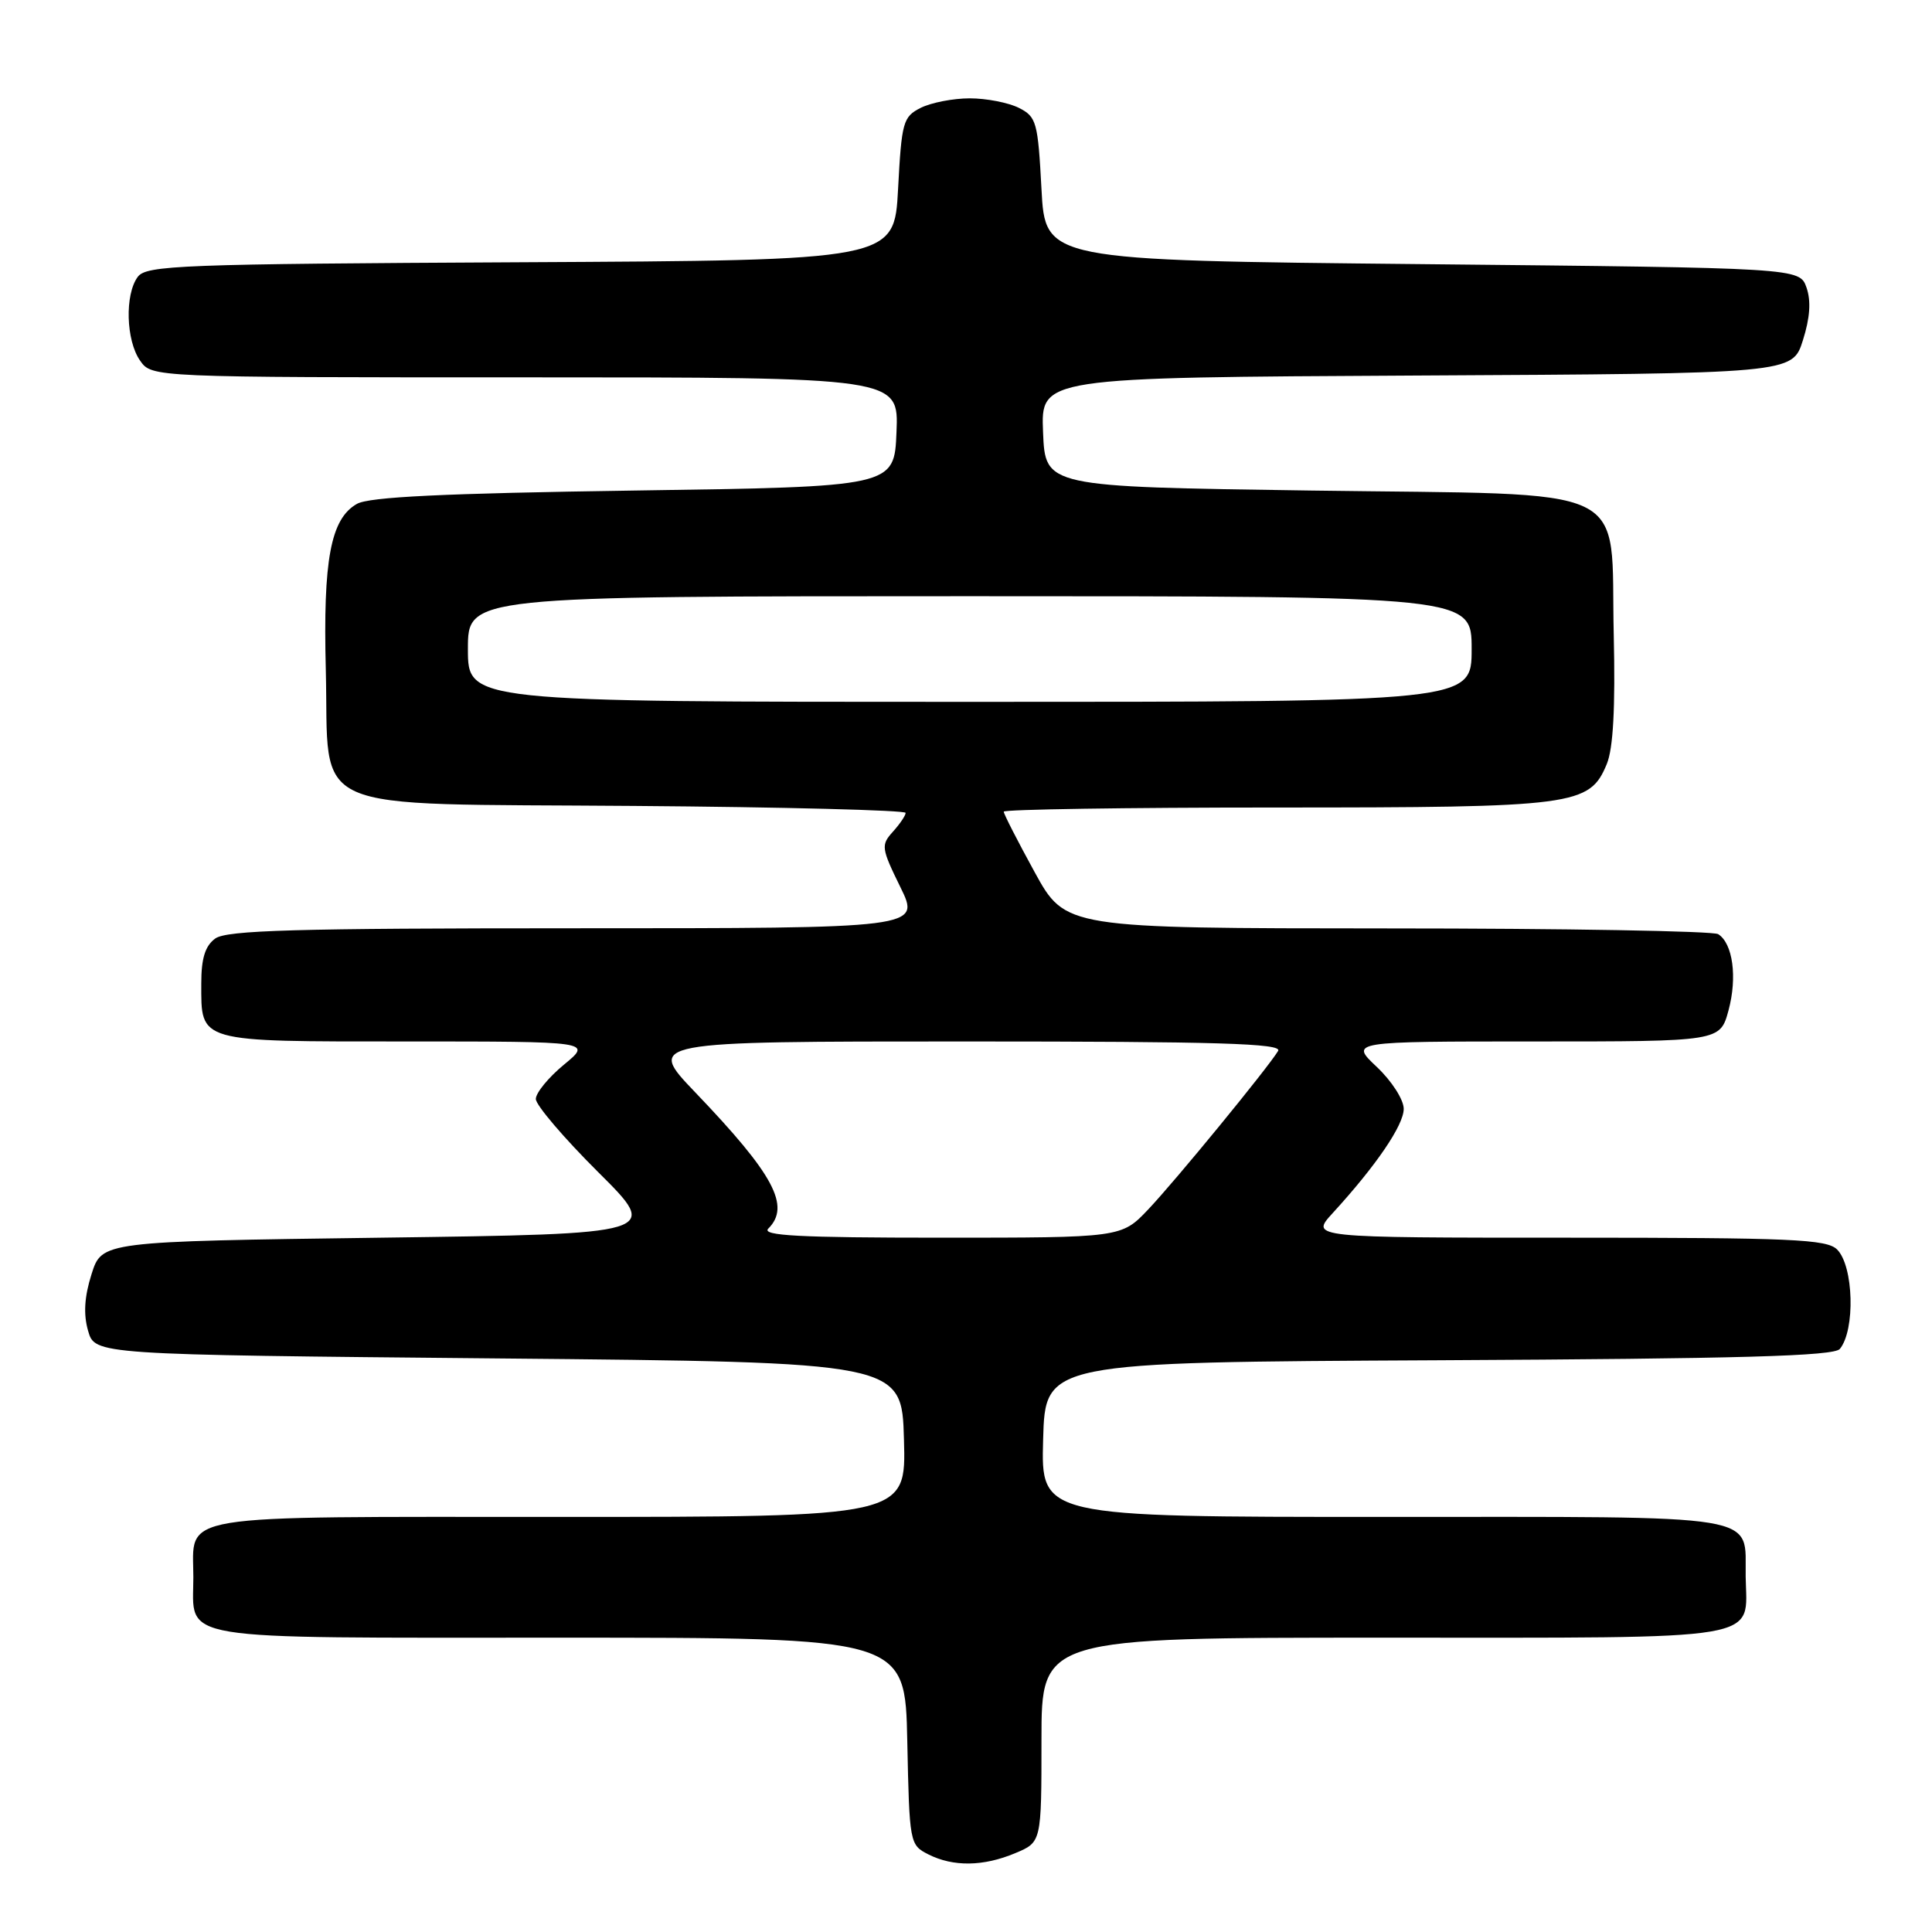 <?xml version="1.0" encoding="UTF-8" standalone="no"?>
<!DOCTYPE svg PUBLIC "-//W3C//DTD SVG 1.1//EN" "http://www.w3.org/Graphics/SVG/1.1/DTD/svg11.dtd" >
<svg xmlns="http://www.w3.org/2000/svg" xmlns:xlink="http://www.w3.org/1999/xlink" version="1.1" viewBox="0 0 256 256">
 <g >
 <path fill="currentColor"
d=" M 134.53 245.55 C 138.00 244.10 138.00 244.10 138.00 230.55 C 138.00 217.00 138.00 217.00 183.38 217.00 C 234.66 217.00 231.44 217.54 231.31 208.91 C 231.18 200.45 234.49 201.00 183.34 201.00 C 137.93 201.00 137.93 201.00 138.22 190.75 C 138.50 180.50 138.50 180.50 190.63 180.24 C 230.67 180.04 243.01 179.69 243.79 178.74 C 245.85 176.23 245.62 167.76 243.43 165.57 C 242.06 164.20 237.42 164.00 207.73 164.00 C 173.61 164.00 173.61 164.00 176.58 160.75 C 182.35 154.45 186.00 149.09 186.00 146.93 C 186.00 145.71 184.41 143.24 182.43 141.37 C 178.86 138.00 178.86 138.00 203.39 138.00 C 227.92 138.00 227.92 138.00 229.04 133.87 C 230.22 129.48 229.61 125.01 227.67 123.78 C 227.03 123.37 207.30 123.02 183.84 123.02 C 141.18 123.00 141.18 123.00 137.09 115.55 C 134.84 111.45 133.00 107.85 133.00 107.55 C 133.00 107.25 149.21 107.00 169.03 107.00 C 208.76 107.00 210.62 106.76 212.91 101.23 C 213.76 99.16 214.05 93.80 213.83 84.13 C 213.35 63.75 217.26 65.62 173.72 65.00 C 138.50 64.50 138.50 64.50 138.21 57.26 C 137.91 50.02 137.91 50.02 187.71 49.76 C 237.50 49.50 237.50 49.50 238.89 45.10 C 239.84 42.11 239.99 39.88 239.37 38.10 C 238.45 35.50 238.45 35.50 188.48 35.00 C 138.50 34.50 138.50 34.50 138.00 25.03 C 137.53 16.16 137.34 15.47 135.00 14.29 C 133.62 13.60 130.70 13.03 128.50 13.03 C 126.30 13.03 123.38 13.60 122.00 14.29 C 119.66 15.47 119.47 16.16 119.00 25.03 C 118.50 34.50 118.50 34.50 69.00 34.75 C 23.88 34.98 19.39 35.15 18.25 36.69 C 16.52 39.03 16.69 45.11 18.56 47.78 C 20.11 50.00 20.11 50.00 69.60 50.00 C 119.09 50.00 119.09 50.00 118.79 57.25 C 118.50 64.50 118.50 64.50 84.00 65.00 C 58.79 65.37 48.90 65.84 47.29 66.77 C 43.81 68.75 42.80 74.17 43.17 88.73 C 43.66 108.16 39.76 106.43 84.03 106.79 C 103.81 106.94 120.00 107.36 120.00 107.71 C 120.00 108.06 119.24 109.18 118.31 110.21 C 116.72 111.97 116.77 112.38 119.30 117.54 C 121.98 123.00 121.98 123.00 76.18 123.00 C 39.17 123.00 30.03 123.26 28.52 124.36 C 27.18 125.34 26.67 126.99 26.67 130.31 C 26.67 138.18 26.02 138.00 53.85 138.00 C 78.46 138.00 78.46 138.00 74.73 141.07 C 72.68 142.76 71.00 144.81 71.00 145.62 C 71.00 146.43 74.71 150.78 79.25 155.30 C 87.50 163.50 87.50 163.50 50.50 164.00 C 13.50 164.50 13.50 164.50 12.13 168.83 C 11.18 171.83 11.04 174.14 11.67 176.33 C 12.57 179.50 12.57 179.50 66.04 180.00 C 119.50 180.50 119.50 180.50 119.78 190.75 C 120.07 201.00 120.07 201.00 74.16 201.00 C 22.33 201.00 25.62 200.46 25.62 209.00 C 25.62 217.54 22.34 217.00 74.09 217.00 C 119.94 217.00 119.94 217.00 120.22 230.72 C 120.50 244.23 120.54 244.46 123.00 245.71 C 126.31 247.38 130.29 247.33 134.53 245.55 Z  M 101.80 162.80 C 104.79 159.81 102.56 155.64 92.13 144.75 C 85.67 138.00 85.67 138.00 127.89 138.00 C 161.41 138.00 169.96 138.26 169.36 139.25 C 167.99 141.52 155.77 156.43 152.15 160.25 C 148.59 164.00 148.59 164.00 124.60 164.00 C 105.93 164.00 100.87 163.73 101.80 162.80 Z  M 62.00 86.00 C 62.00 79.00 62.00 79.00 128.50 79.00 C 195.00 79.00 195.00 79.00 195.00 86.00 C 195.00 93.00 195.00 93.00 128.50 93.00 C 62.00 93.00 62.00 93.00 62.00 86.00 Z "/>
</g>
</svg>